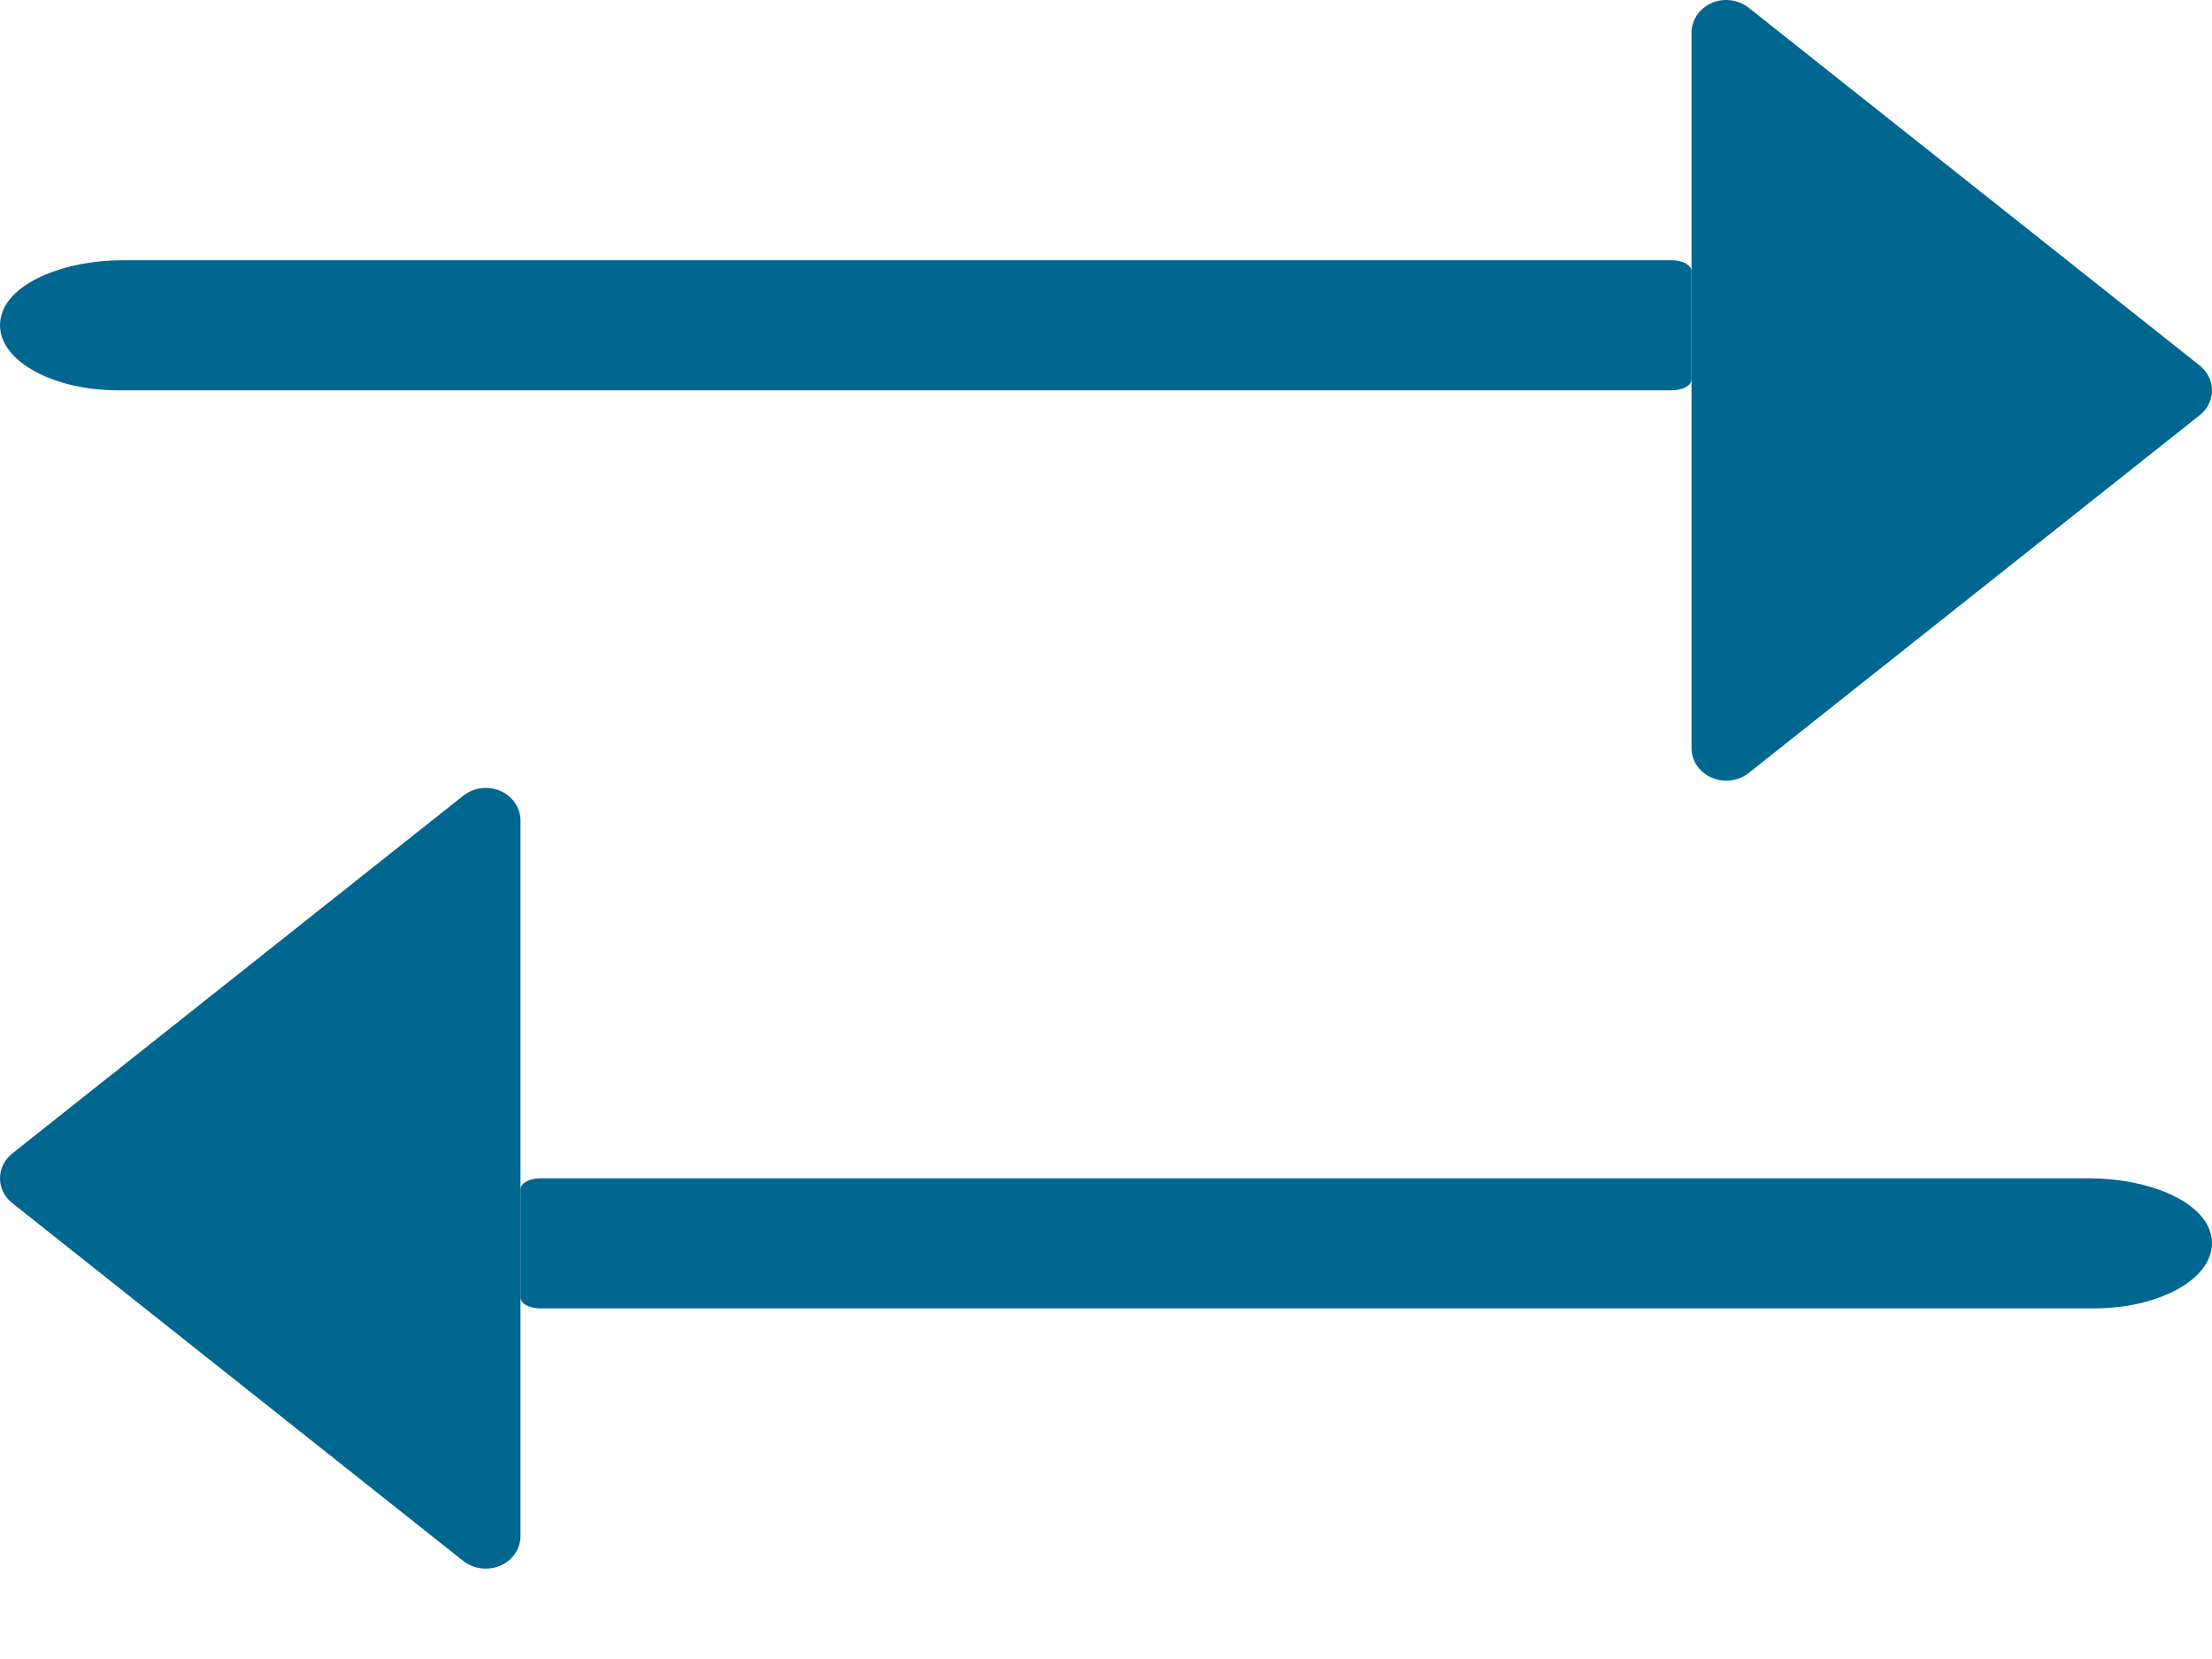 <?xml version="1.0" encoding="UTF-8"?>
<svg width="20px" height="15px" viewBox="0 0 20 15" version="1.1" xmlns="http://www.w3.org/2000/svg" xmlns:xlink="http://www.w3.org/1999/xlink">
    <!-- Generator: Sketch 53.2 (72643) - https://sketchapp.com -->
    <title>ico reverse</title>
    <desc>Created with Sketch.</desc>
    <g id="Page-1" stroke="none" stroke-width="1" fill="none" fill-rule="evenodd">
        <g id="1.0-Homepage-V1" transform="translate(-407, -428)" fill="#006790">
            <g id="Group-5" transform="translate(166, 385)">
                <g id="ico-reverse" transform="translate(241, 43)">
                    <path d="M15.116,2.353 L1.109,2.353 C0.593,2.353 0.119,2.545 0.021,2.824 C-0.112,3.199 0.409,3.529 1.067,3.529 L15.116,3.529 C15.214,3.529 15.294,3.486 15.294,3.431 L15.294,2.451 C15.294,2.397 15.214,2.353 15.116,2.353 Z" id="Path"></path>
                    <path d="M19.889,3.305 L15.811,0.07 C15.717,-0.004 15.587,-0.021 15.476,0.027 C15.365,0.076 15.294,0.18 15.294,0.294 L15.294,6.765 C15.294,6.879 15.365,6.983 15.476,7.031 C15.518,7.05 15.563,7.059 15.608,7.059 C15.681,7.059 15.753,7.035 15.811,6.989 L19.889,3.754 C19.96,3.698 20,3.616 20,3.53 C20,3.443 19.959,3.361 19.889,3.305 Z" id="Path"></path>
                    <path d="M4.524,7.151 C4.413,7.103 4.283,7.12 4.189,7.194 L0.111,10.429 C0.04,10.485 0,10.567 0,10.654 C0,10.74 0.04,10.822 0.111,10.878 L4.189,14.114 C4.247,14.159 4.319,14.183 4.392,14.183 C4.437,14.183 4.482,14.174 4.524,14.156 C4.635,14.107 4.706,14.004 4.706,13.889 L4.706,7.418 C4.706,7.304 4.635,7.2 4.524,7.151 Z" id="Path"></path>
                    <path d="M19.979,11.125 C19.881,10.845 19.407,10.654 18.891,10.654 L4.884,10.654 C4.786,10.654 4.706,10.698 4.706,10.752 L4.706,11.732 C4.706,11.786 4.786,11.83 4.884,11.83 L18.933,11.83 C19.591,11.83 20.112,11.5 19.979,11.125 Z" id="Path"></path>
                </g>
            </g>
        </g>
    </g>
</svg>